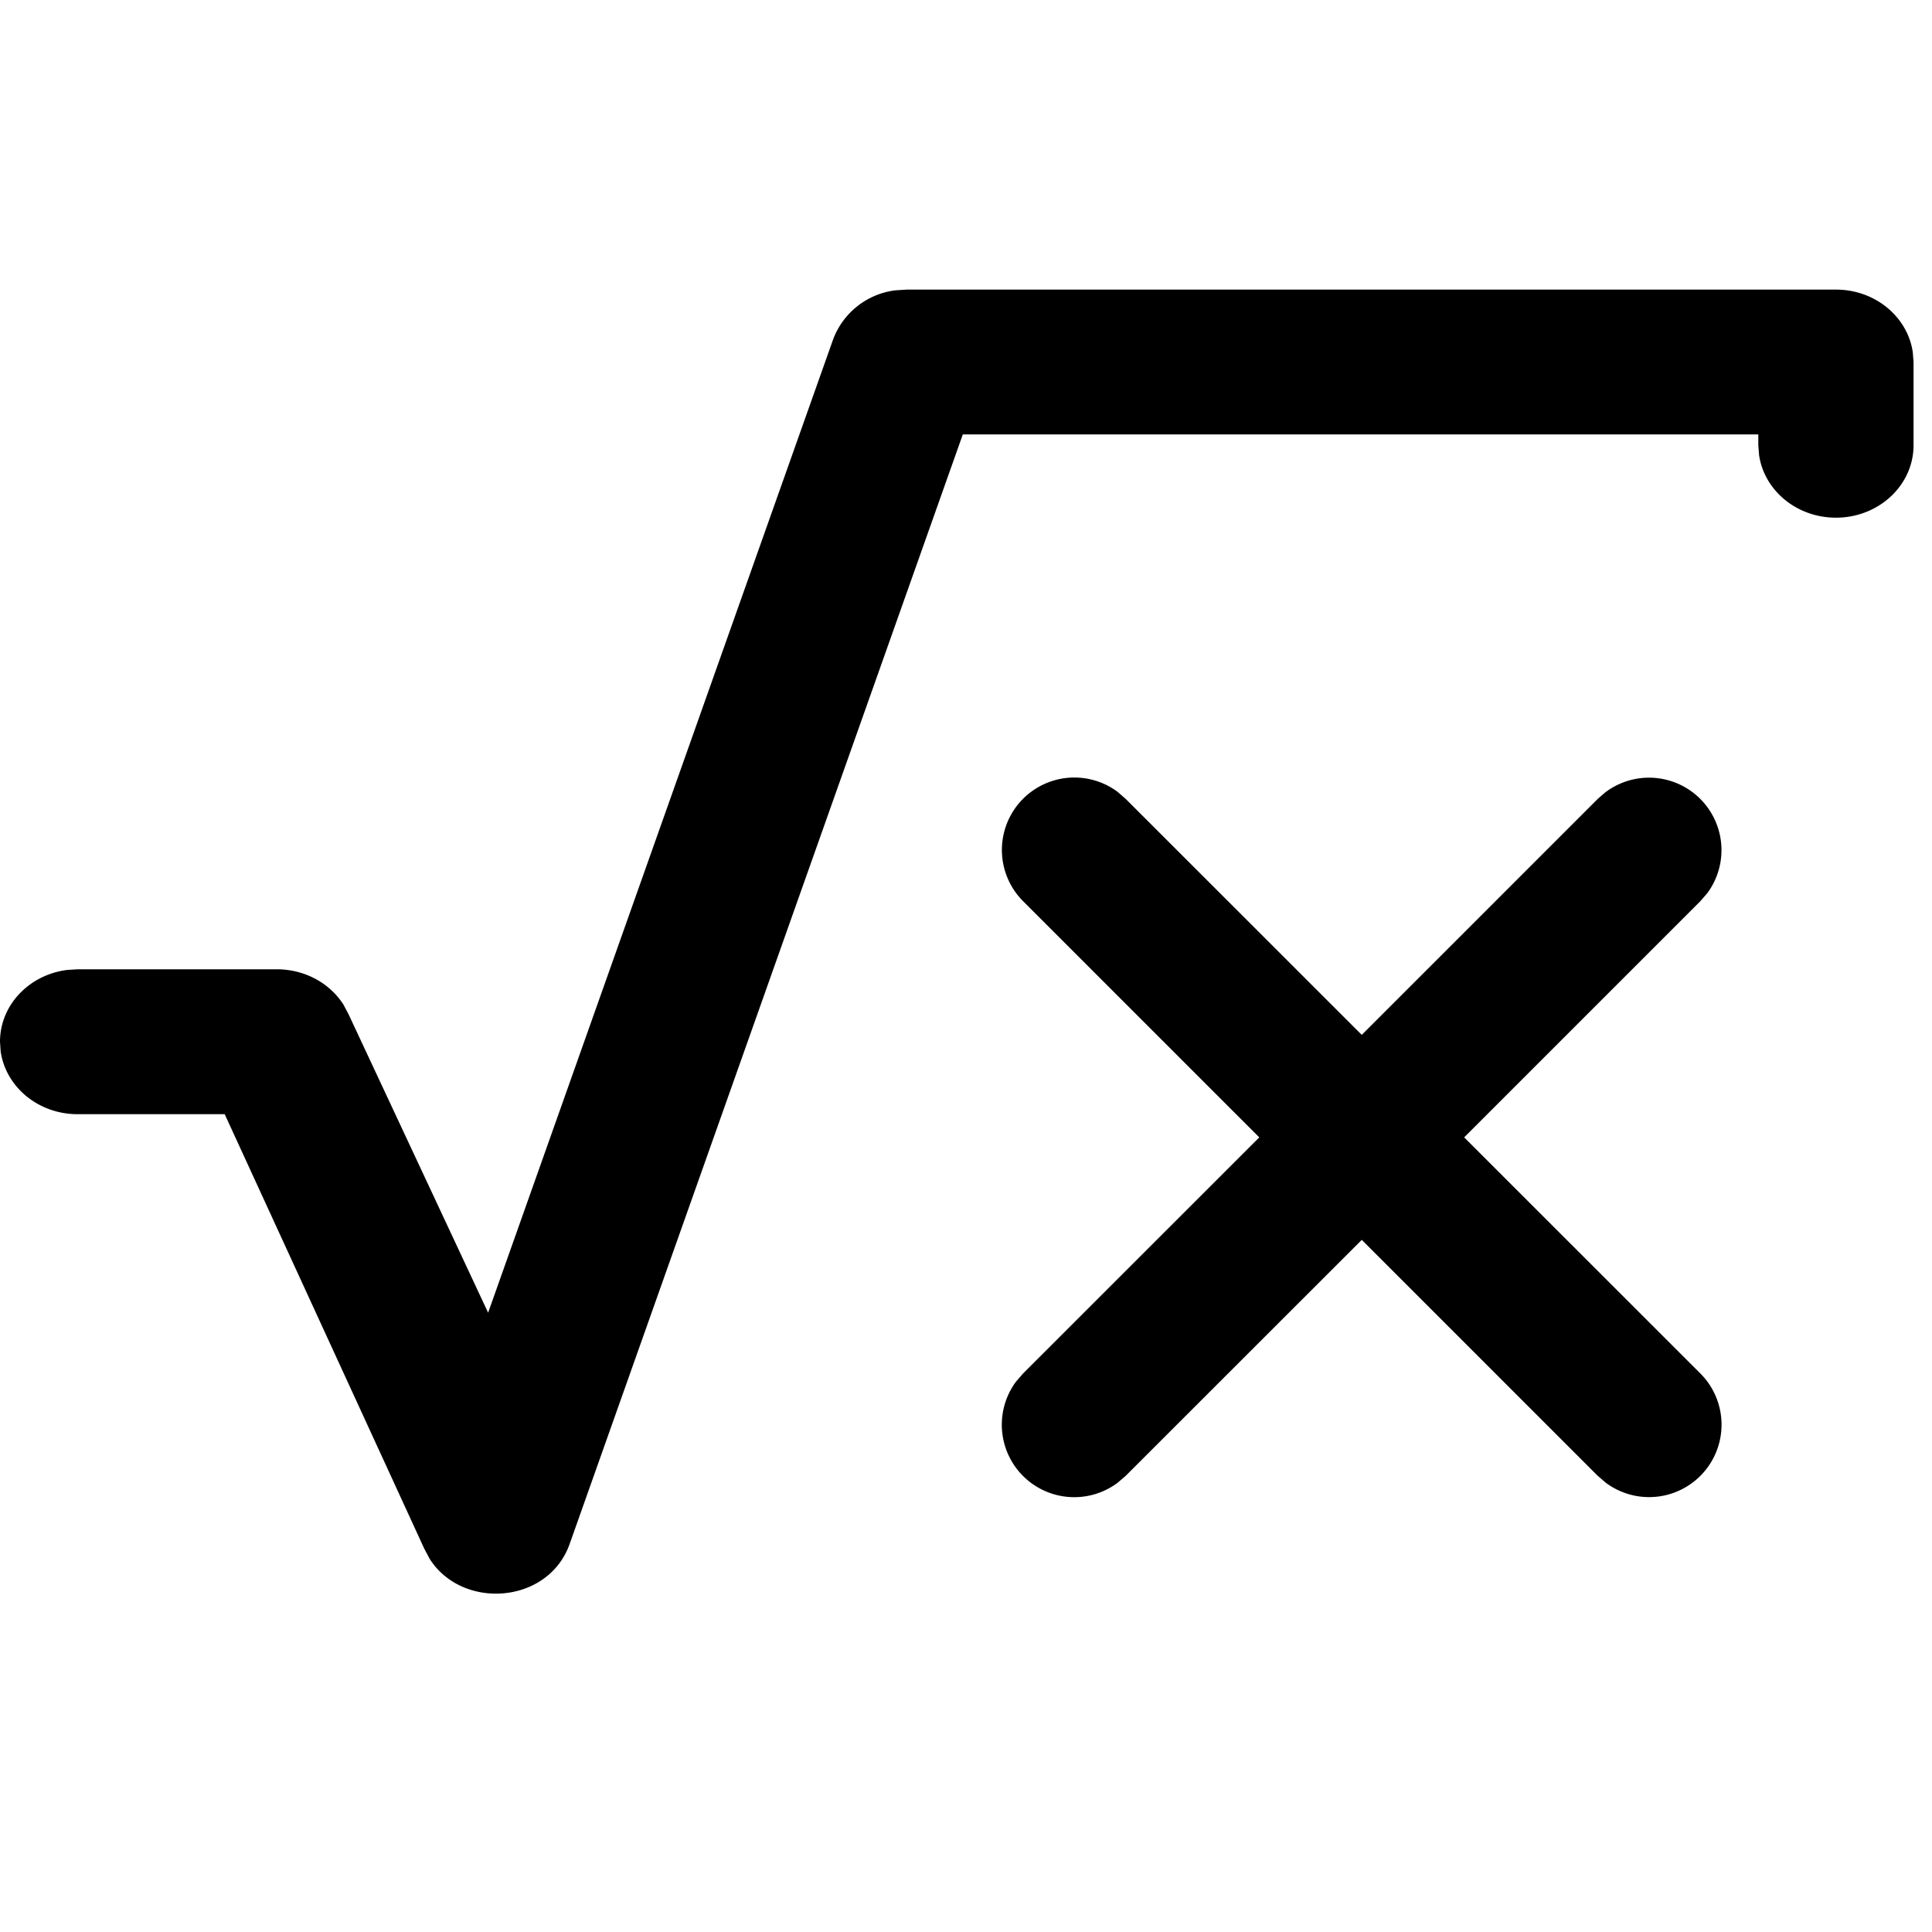 <svg viewBox="0 0 20 20" xmlns="http://www.w3.org/2000/svg"><path d="M19.006 2.998c.406 0 .742.282.795.648l.008.102v.861c0 .414-.36.75-.803.75-.407 0-.743-.282-.796-.648l-.008-.102v-.112H9.967l-4.07 11.486c-.22.622-1.108.687-1.448.156l-.057-.107-2.066-4.498H.803c-.407 0-.742-.282-.796-.648L0 10.784c0-.38.302-.693.694-.743l.11-.007h2.061c.286 0 .546.14.69.365l.053.1 1.445 3.09L8.625 3.512a.791.791 0 0 1 .649-.507l.113-.007h9.619zm-2.382 5.2a.75.75 0 0 1 1.05 1.048l-.073.084-2.444 2.444 2.444 2.443a.75.75 0 0 1-.977 1.133l-.084-.072-2.443-2.443-2.444 2.443-.084.072a.75.75 0 0 1-1.05-1.049l.073-.084 2.444-2.443-2.444-2.444a.75.75 0 0 1 .977-1.133l.084.073 2.444 2.443L16.54 8.27l.084-.073z"/></svg>